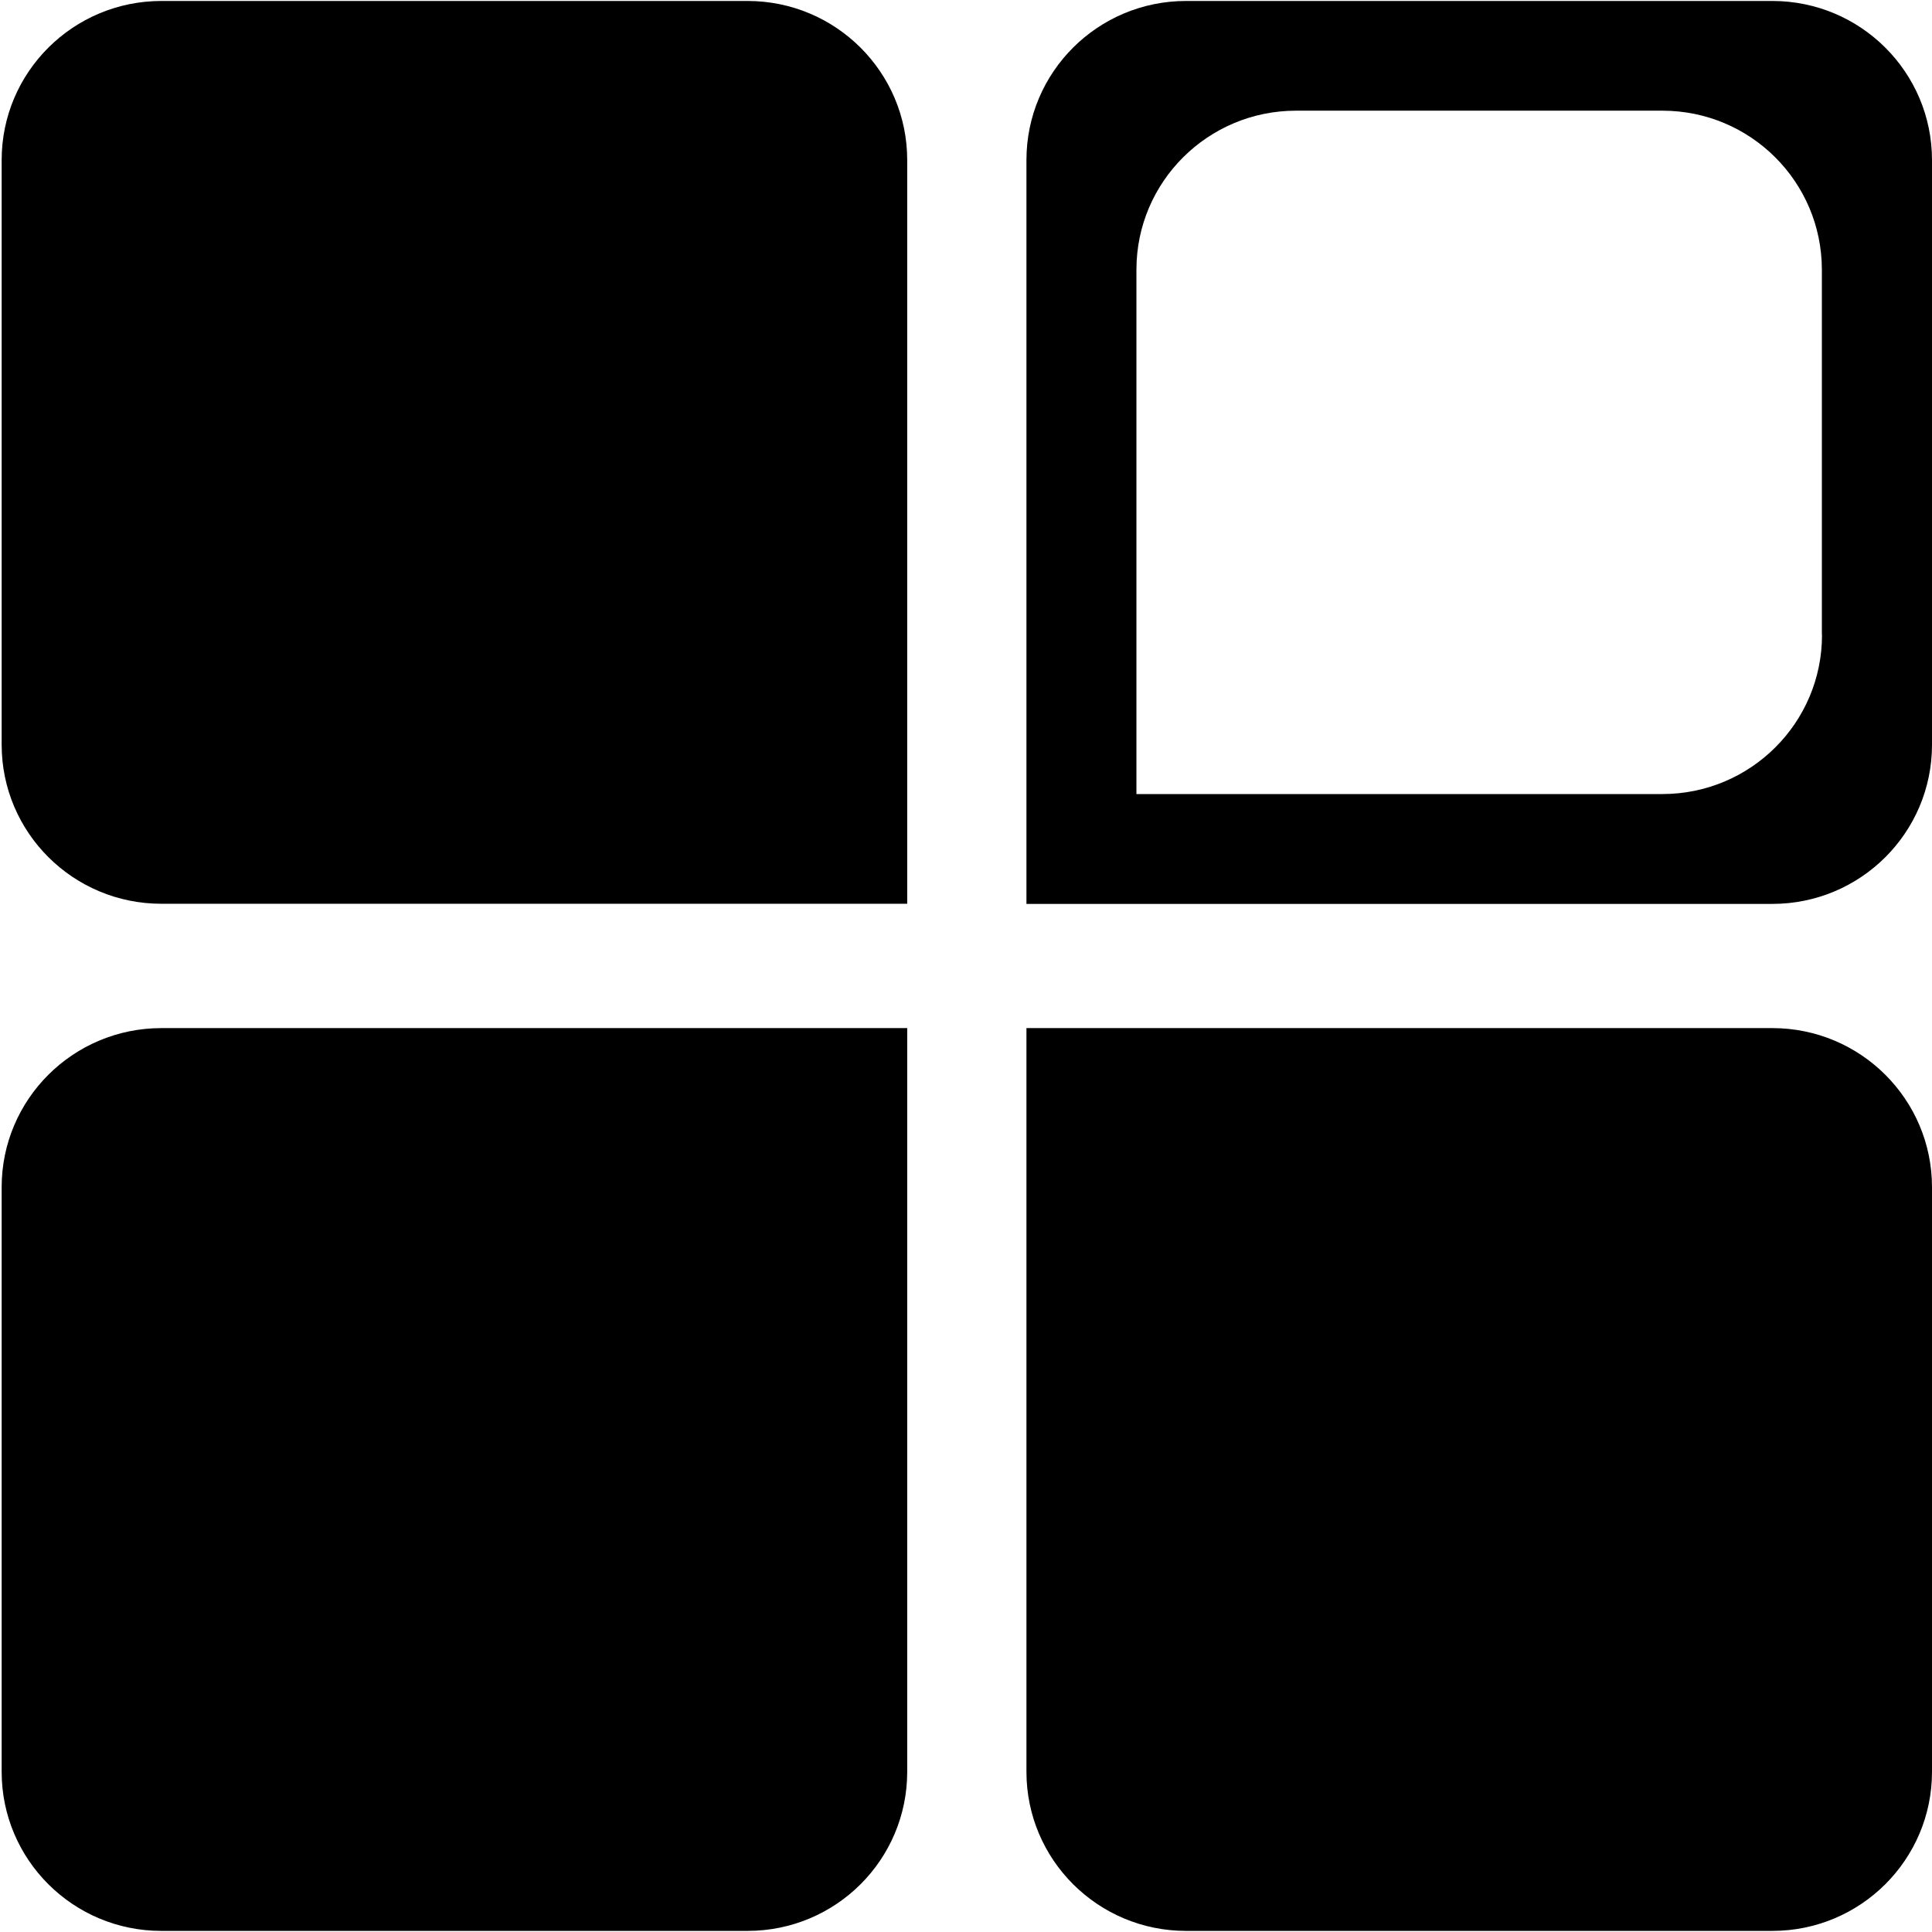 <svg class="icon" width="48" height="48" viewBox="0 0 1024 1024" xmlns="http://www.w3.org/2000/svg"><path d="M396.215.512H85.577C38.766.512.877 38.254.877 84.846v309.833c0 46.592 37.889 84.334 84.627 84.334h395.337V84.846c0-46.592-37.888-84.334-84.626-84.334zM.878 629.248v309.833c0 46.592 37.888 84.334 84.626 84.334h310.71c46.812 0 84.627-37.742 84.627-84.334V544.914H85.577c-46.811 0-84.7 37.742-84.7 84.334zm938.496-84.334H544.037v394.167c0 46.592 37.888 84.334 84.553 84.334h310.784c46.738 0 84.626-37.742 84.626-84.334V629.248c0-46.592-37.888-84.334-84.626-84.334zm0-544.402H628.663c-46.812 0-84.626 37.742-84.626 84.334v394.24h395.337c46.738 0 84.626-37.742 84.626-84.334V84.846C1024 38.254 986.112.512 939.374.512zm26.331 336.018c0 46.592-37.888 84.334-84.626 84.334H602.33V142.921c0-46.519 37.888-84.26 84.627-84.26h194.12c46.74 0 84.554 37.741 84.554 84.333v193.463z"/></svg>